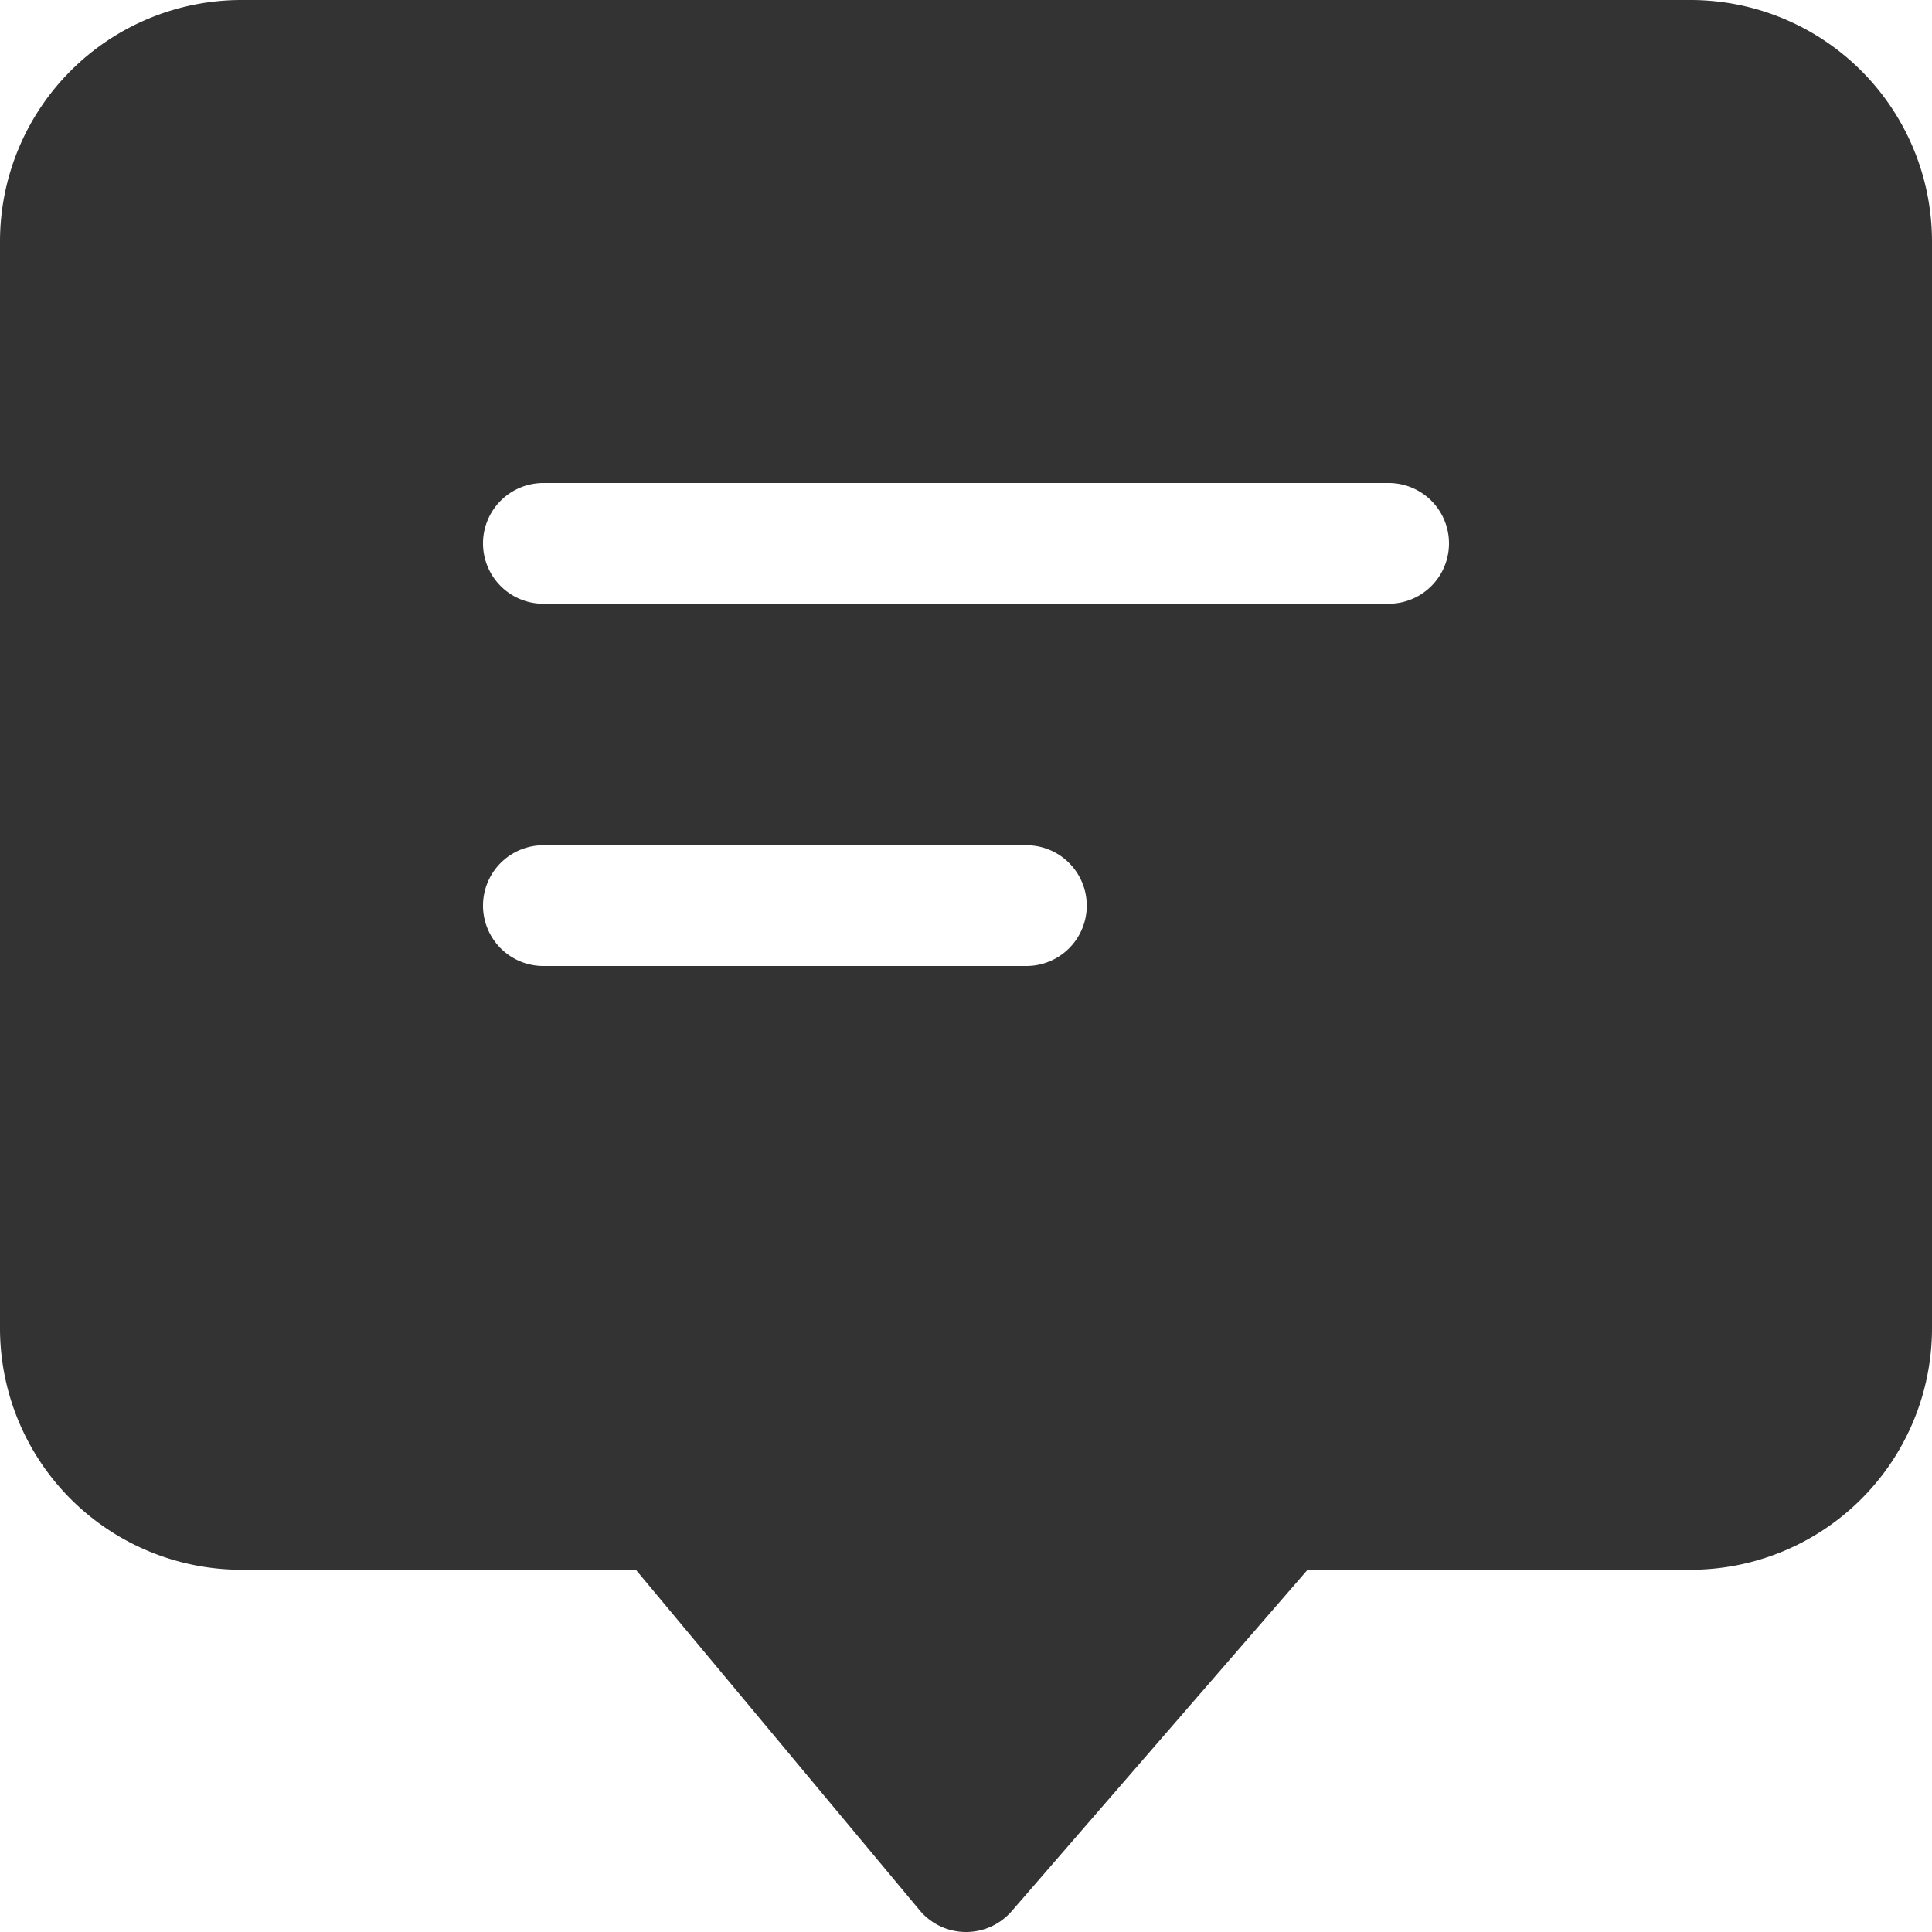 <svg xmlns="http://www.w3.org/2000/svg" width="16" height="16" viewBox="0 0 16 16"><path d="M14,0H2A2,2,0,0,0,0,2v9a2,2,0,0,0,2,2H5.266l2.35,2.82A.5.5,0,0,0,8,16H8a.5.5,0,0,0,.378-.172L10.829,13H14a2,2,0,0,0,2-2V2A2,2,0,0,0,14,0ZM8.5,8h-4a.5.5,0,0,1,0-1h4a.5.5,0,0,1,0,1Zm3-3h-7a.5.5,0,0,1,0-1h7a.5.5,0,0,1,0,1Z" fill="#333"/></svg>